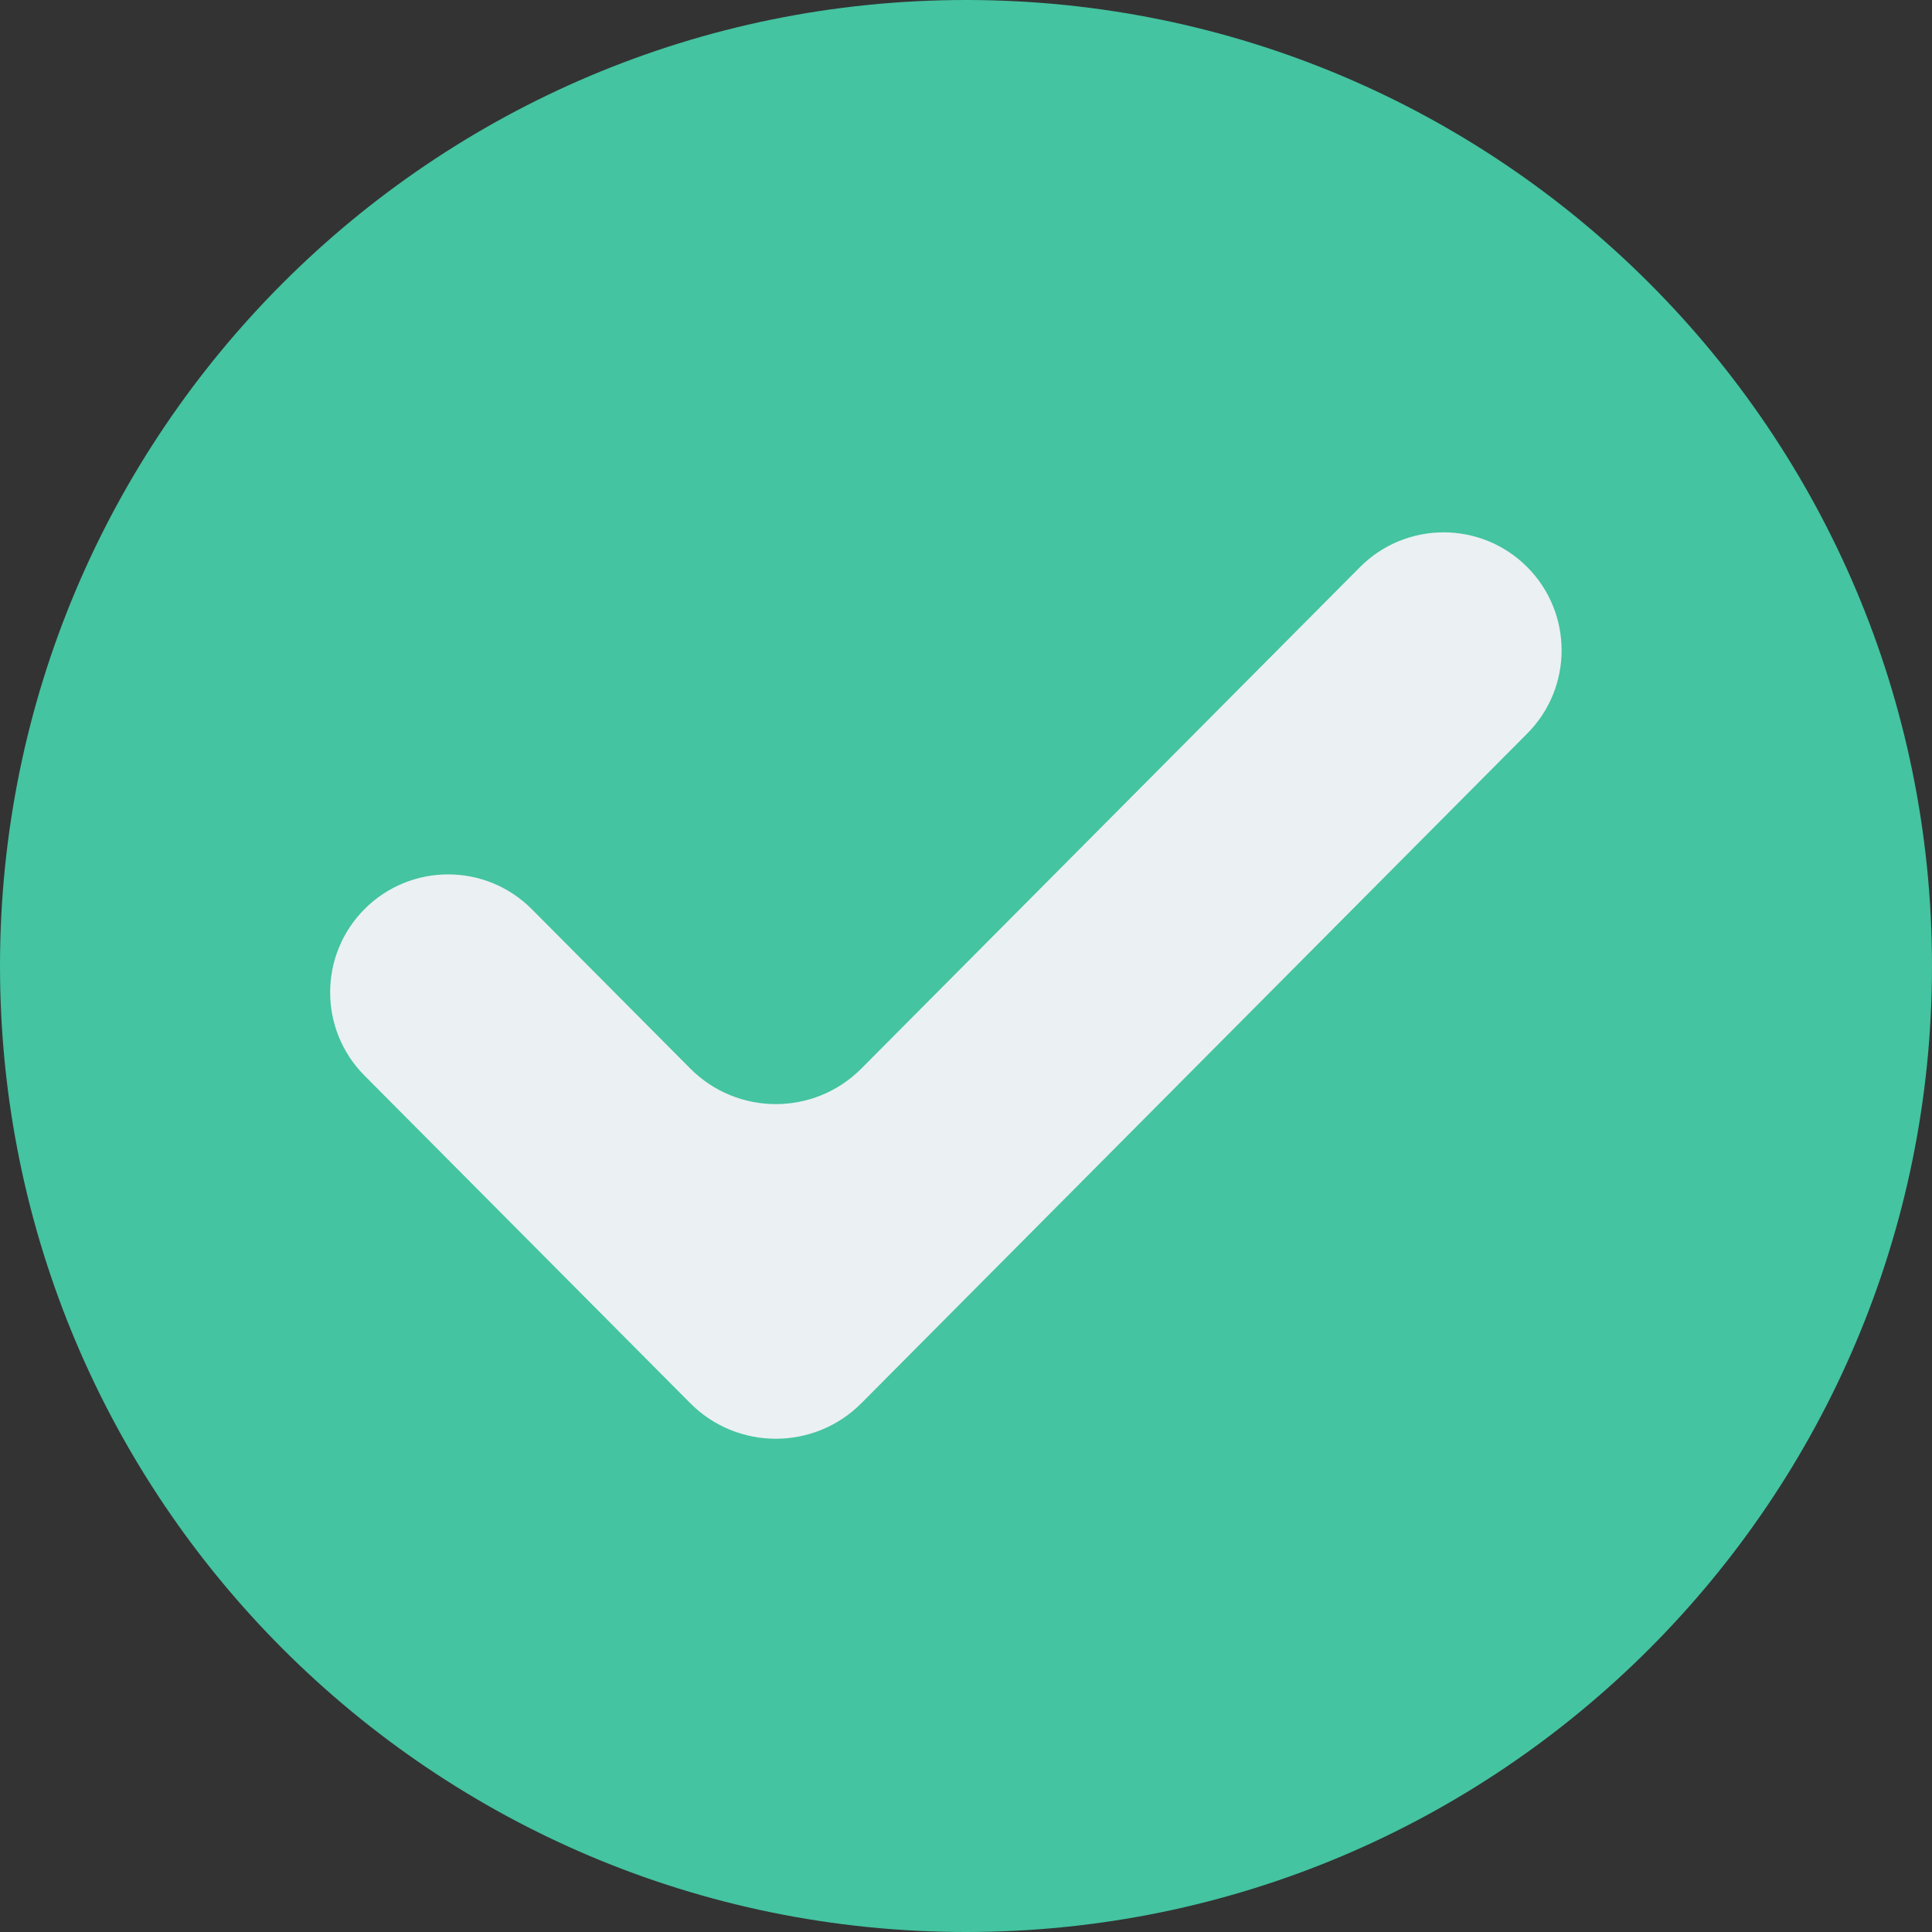 <svg width="48" height="48" viewBox="0 0 48 48" fill="none" xmlns="http://www.w3.org/2000/svg">
<rect x="0" y="0" width="48" height="48" fill="#333333" stroke="none"/>
<g id="tick 1" clip-path="url(#clip0_282_3)">
<path id="Vector" d="M24 48C37.255 48 48 37.255 48 24C48 10.745 37.255 0 24 0C10.745 0 0 10.745 0 24C0 37.255 10.745 48 24 48Z" fill="#44C4A1"/>
<path id="Vector_2" d="M37.945 14.09C36.799 12.938 34.934 12.938 33.788 14.09L21.402 26.546C20.229 27.726 18.32 27.726 17.148 26.546L13.212 22.588C12.066 21.436 10.201 21.436 9.055 22.588V22.588C7.918 23.732 7.918 25.578 9.055 26.722L17.148 34.861C18.32 36.04 20.229 36.04 21.402 34.861L37.945 18.223C39.082 17.08 39.082 15.233 37.945 14.09V14.09Z" fill="#EBF0F3"/>
</g>
<defs>
<clipPath id="clip0_282_3">
<rect width="48" height="48" fill="white"/>
</clipPath>
</defs>
</svg>
